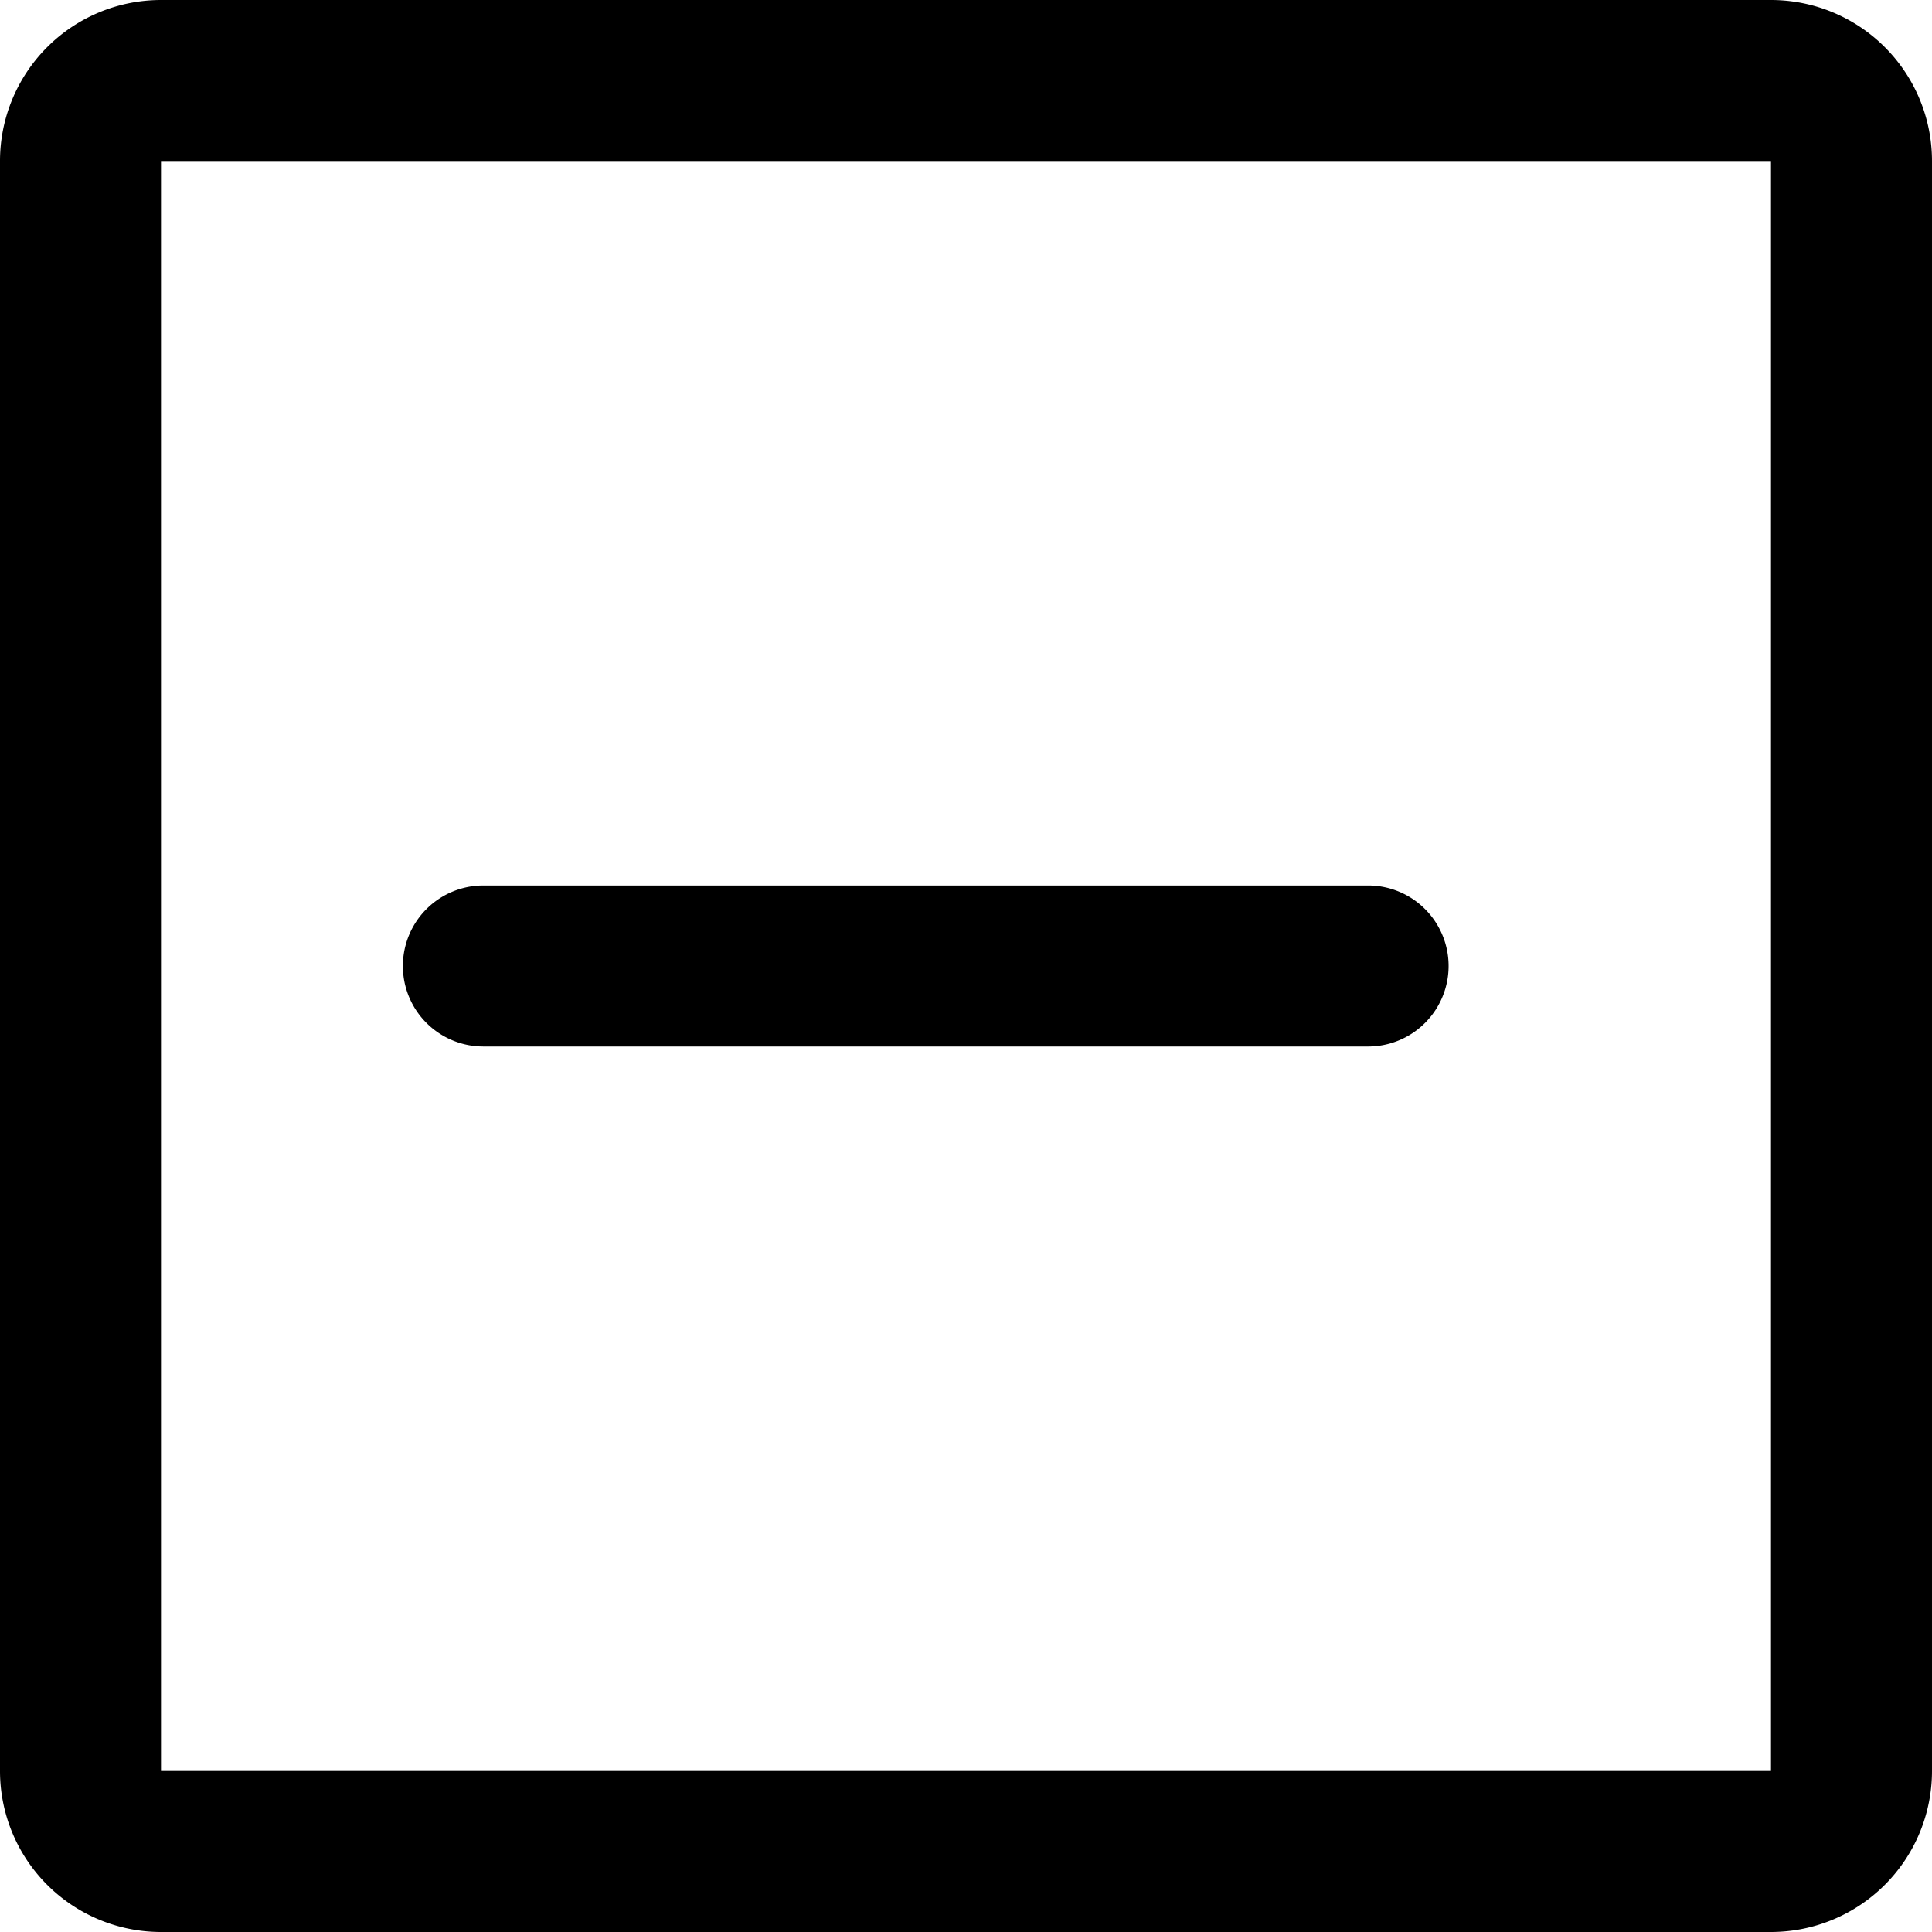 <?xml version="1.0" standalone="no"?><!DOCTYPE svg PUBLIC "-//W3C//DTD SVG 1.1//EN" "http://www.w3.org/Graphics/SVG/1.1/DTD/svg11.dtd"><svg t="1715589908847" class="icon" viewBox="0 0 1024 1024" version="1.1" xmlns="http://www.w3.org/2000/svg" p-id="5133" xmlns:xlink="http://www.w3.org/1999/xlink" width="200" height="200"><path d="M85.333 0h853.333a85.333 85.333 0 0 1 85.333 85.333v853.333a85.333 85.333 0 0 1-85.333 85.333H85.333a85.333 85.333 0 0 1-85.333-85.333V85.333a85.333 85.333 0 0 1 85.333-85.333z m0 85.333v853.333h853.333V85.333H85.333z" p-id="5134"></path><path d="M256 554.667h469.333a42.667 42.667 0 0 0 0-85.333H256a42.667 42.667 0 0 0 0 85.333z" p-id="5135"></path></svg>